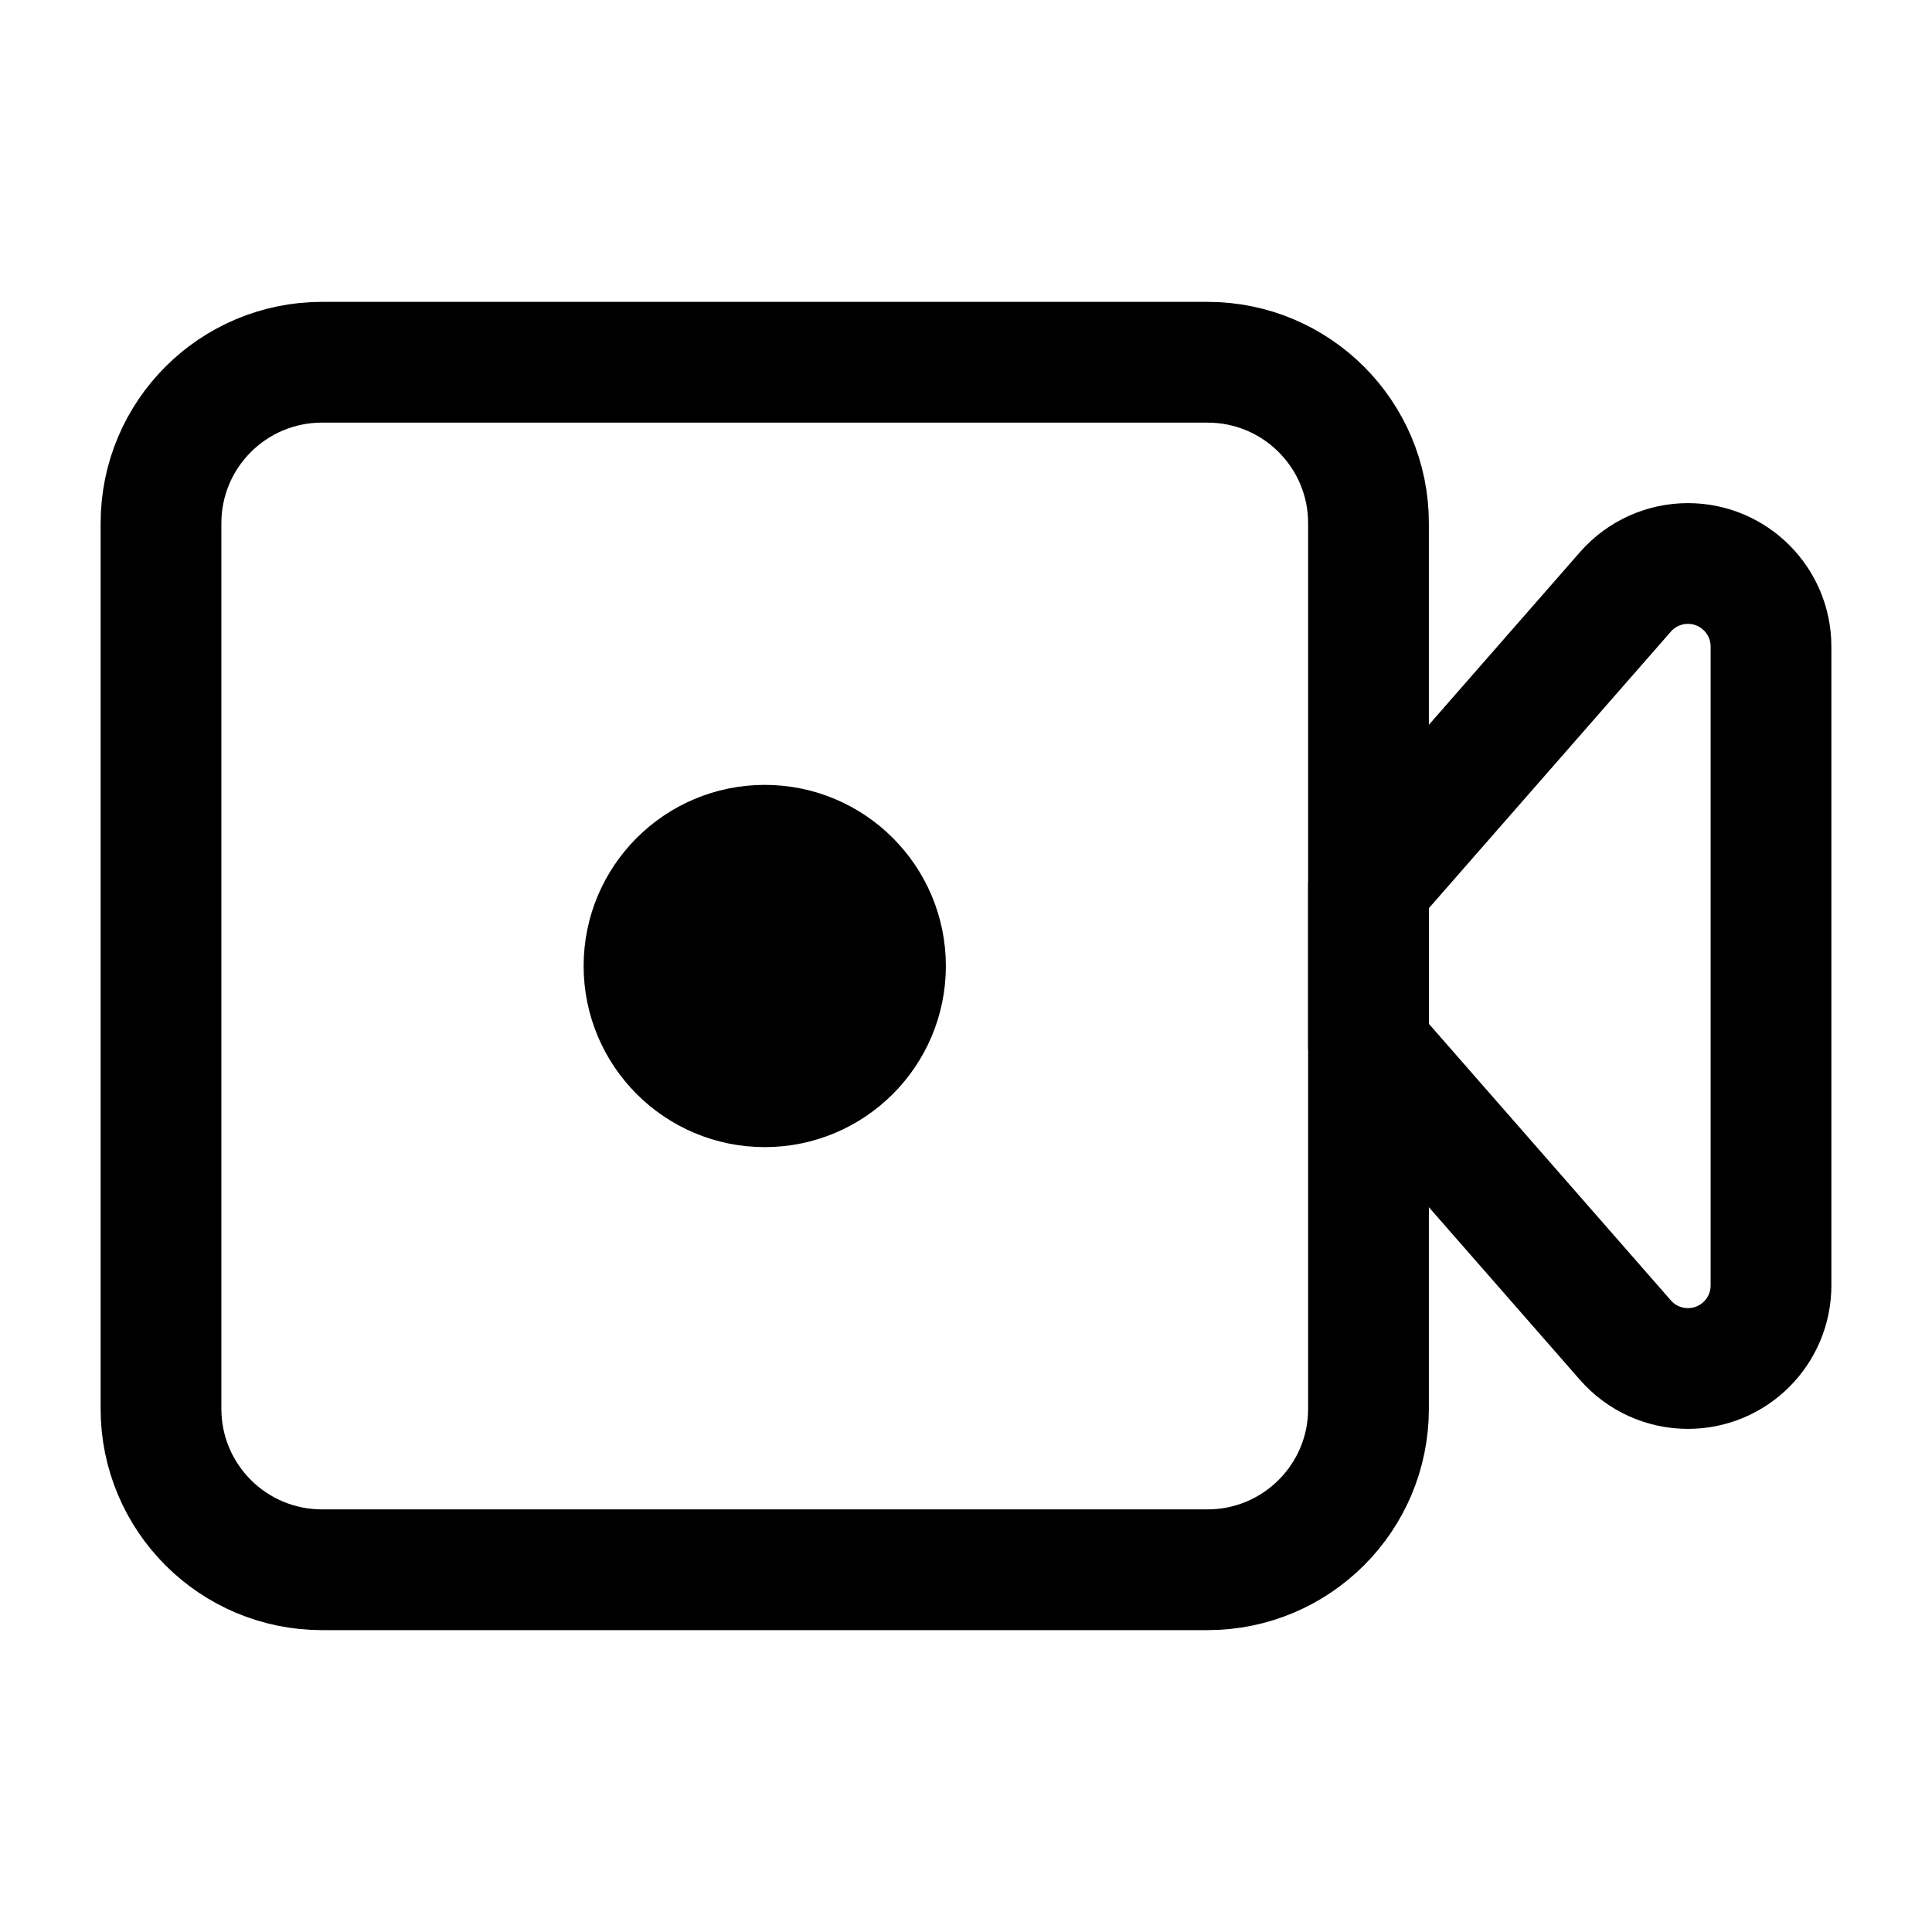 <svg width="24" height="24" viewBox="0 0 24 24" fill="none" xmlns="http://www.w3.org/2000/svg">
    <path d="M4 4.5H15C16.105 4.5 17 5.395 17 6.5V17.5C17 18.605 16.105 19.5 15 19.5H4C2.895 19.5 2 18.605 2 17.5V6.5C2 5.395 2.895 4.5 4 4.5Z" stroke="currentColor" stroke-width="1.5" stroke-linejoin="round"/>
    <path d="M17 13V11L20.192 7.352C20.388 7.128 20.671 7 20.968 7C21.538 7 22 7.462 22 8.032V15.968C22 16.538 21.538 17 20.968 17C20.671 17 20.388 16.872 20.192 16.648L17 13Z" stroke="currentColor" stroke-width="1.5" stroke-linejoin="round"/>
    <path d="M9.5 13.5C10.328 13.5 11 12.828 11 12C11 11.172 10.328 10.5 9.5 10.5M9.5 13.5C8.672 13.5 8 12.828 8 12C8 11.172 8.672 10.5 9.5 10.5M9.5 13.5V10.5" stroke="currentColor" stroke-width="1.5"/>
</svg>
